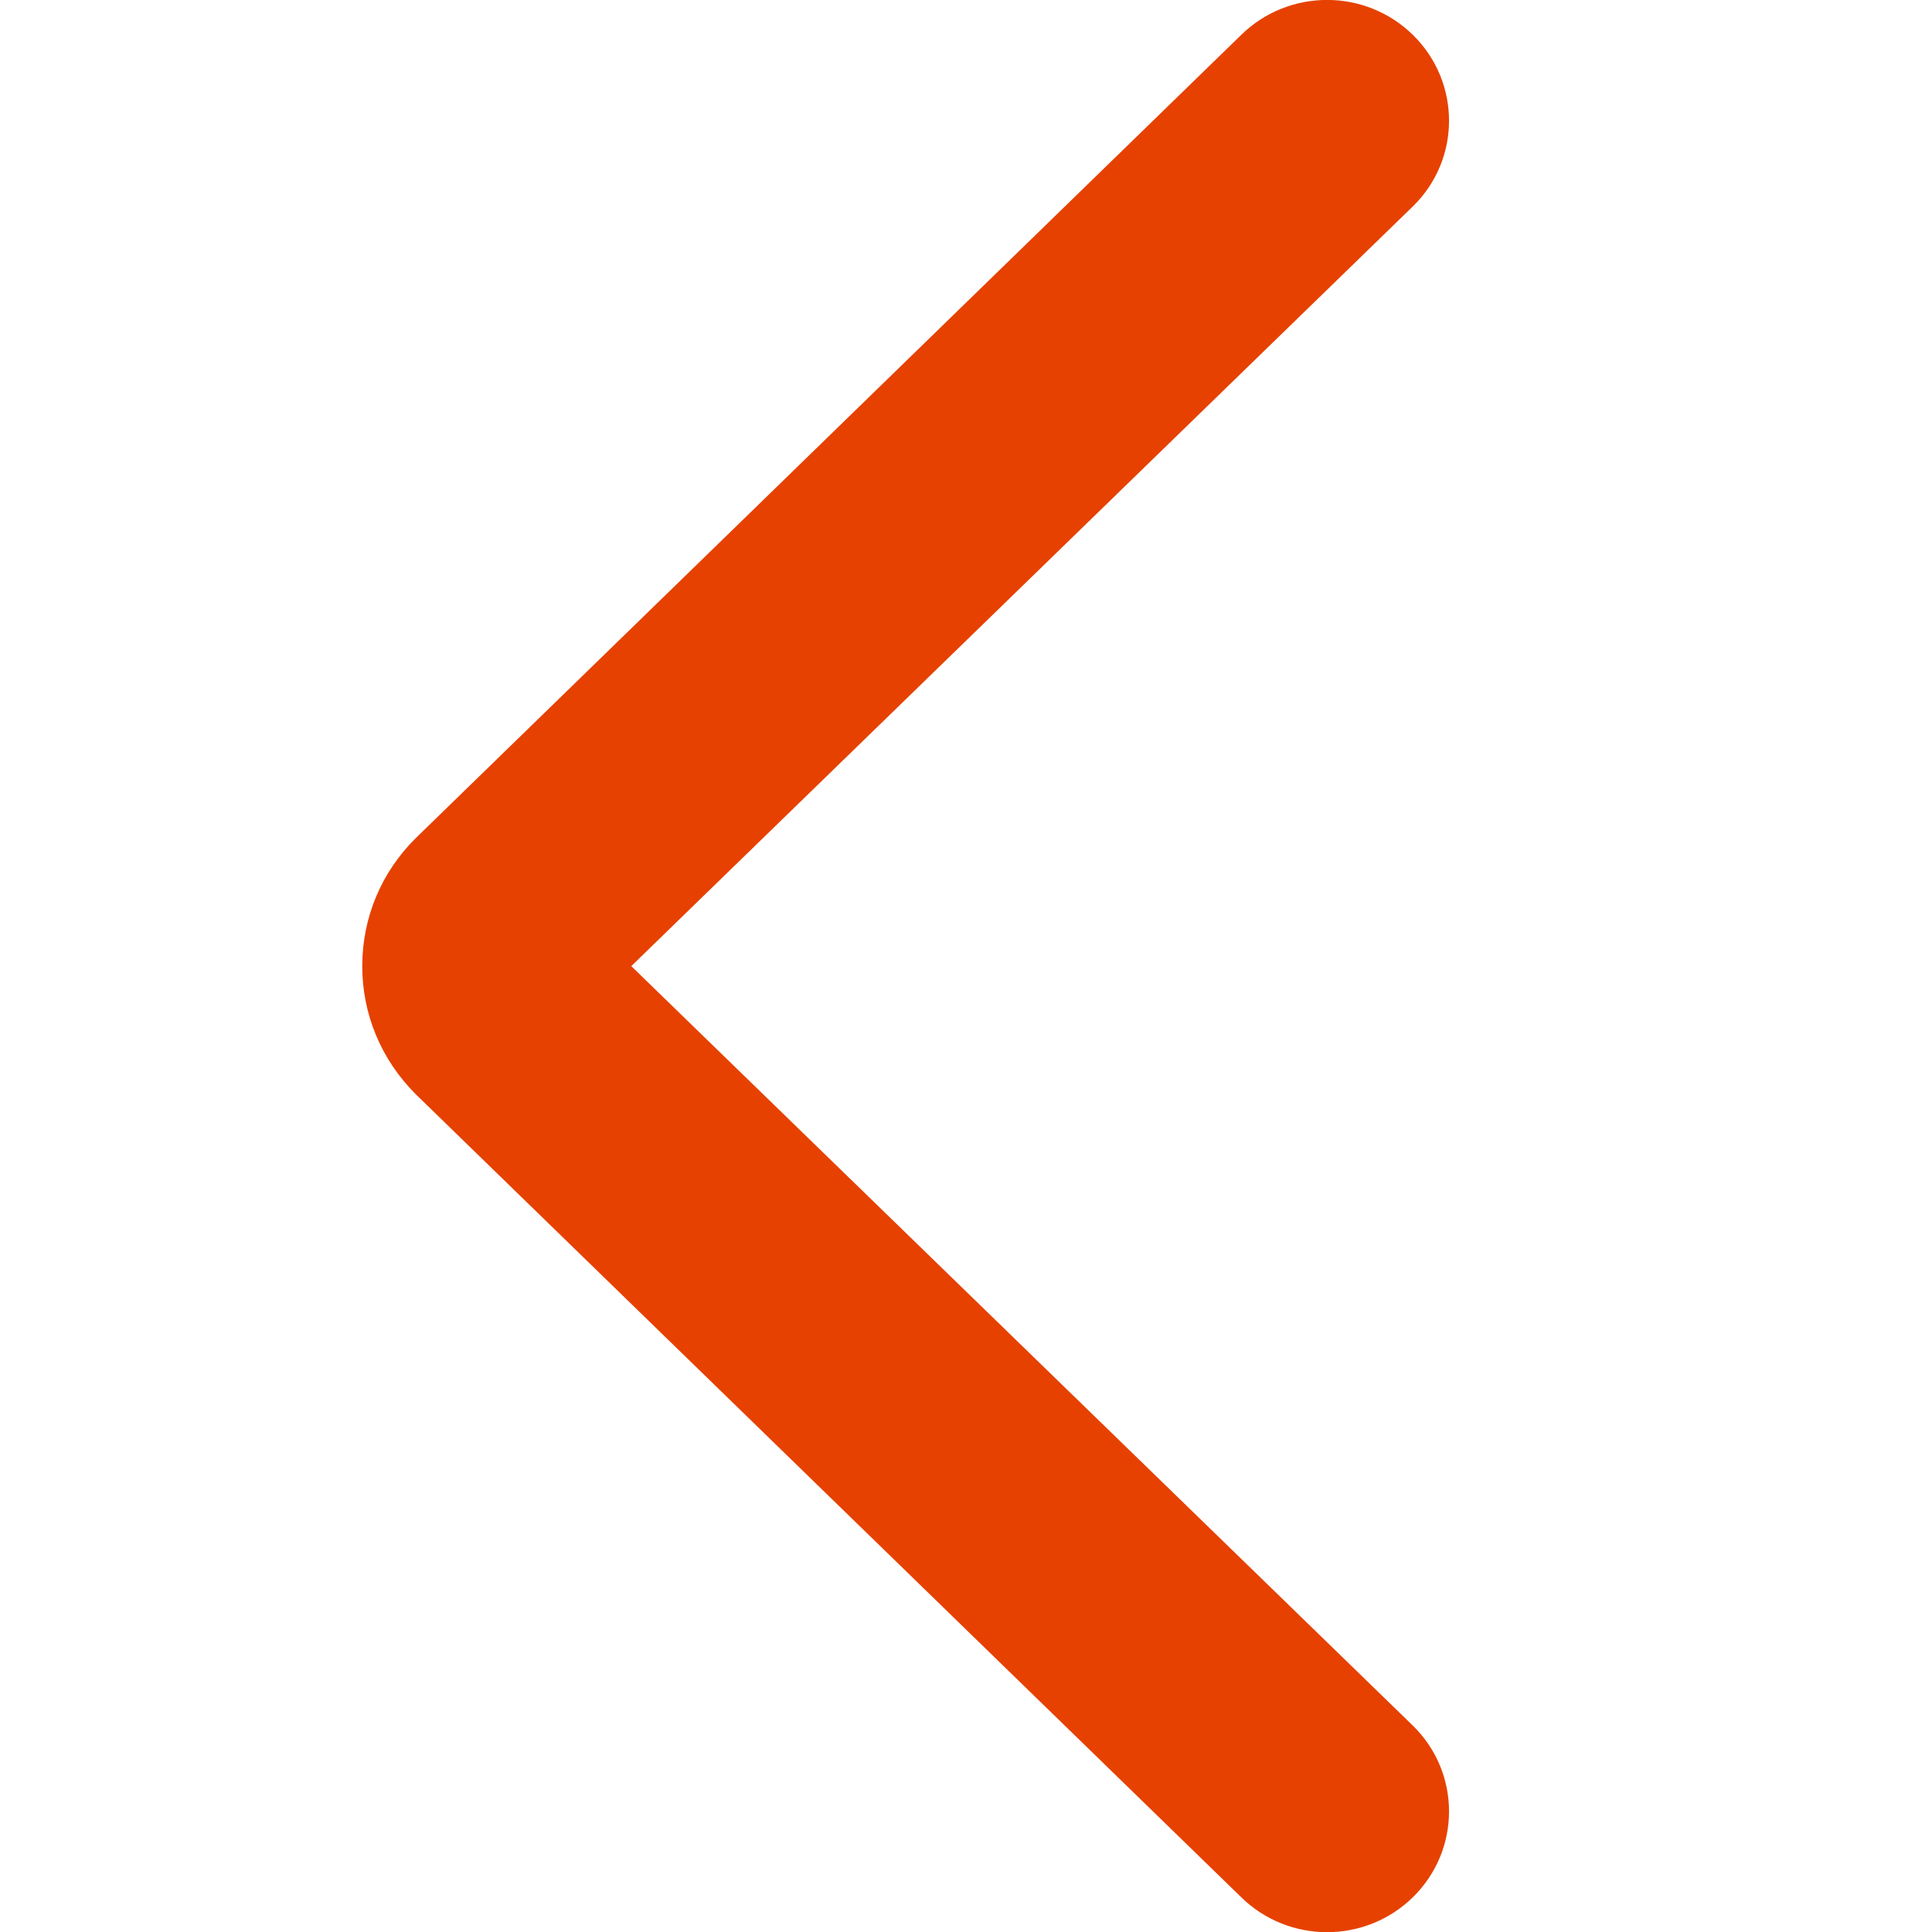 <?xml version="1.0" encoding="UTF-8"?>
<svg width="16px" height="16px" viewBox="0 0 16 16" version="1.1" xmlns="http://www.w3.org/2000/svg" xmlns:xlink="http://www.w3.org/1999/xlink">
    <g stroke="none" stroke-width="1" fill="none" fill-rule="evenodd">
        <g transform="translate(-64, -63)" fill="#E64100">
            <g transform="translate(64, 63)">
                <path d="M3.443,9.062 C3.158,8.777 3,8.402 3,8.001 C3,7.599 3.158,7.223 3.443,6.941 L10.276,0.292 C10.671,-0.098 11.309,-0.098 11.704,0.292 C12.099,0.683 12.099,1.317 11.704,1.706 L5.228,8.001 L11.704,14.294 C12.099,14.684 12.099,15.318 11.704,15.709 C11.309,16.099 10.671,16.099 10.276,15.709 L3.443,9.062 L3.443,9.062 L3.443,9.062 Z" id="Arrow-Left-#1-Icon"></path>
            </g>
        </g>
    </g>
</svg>